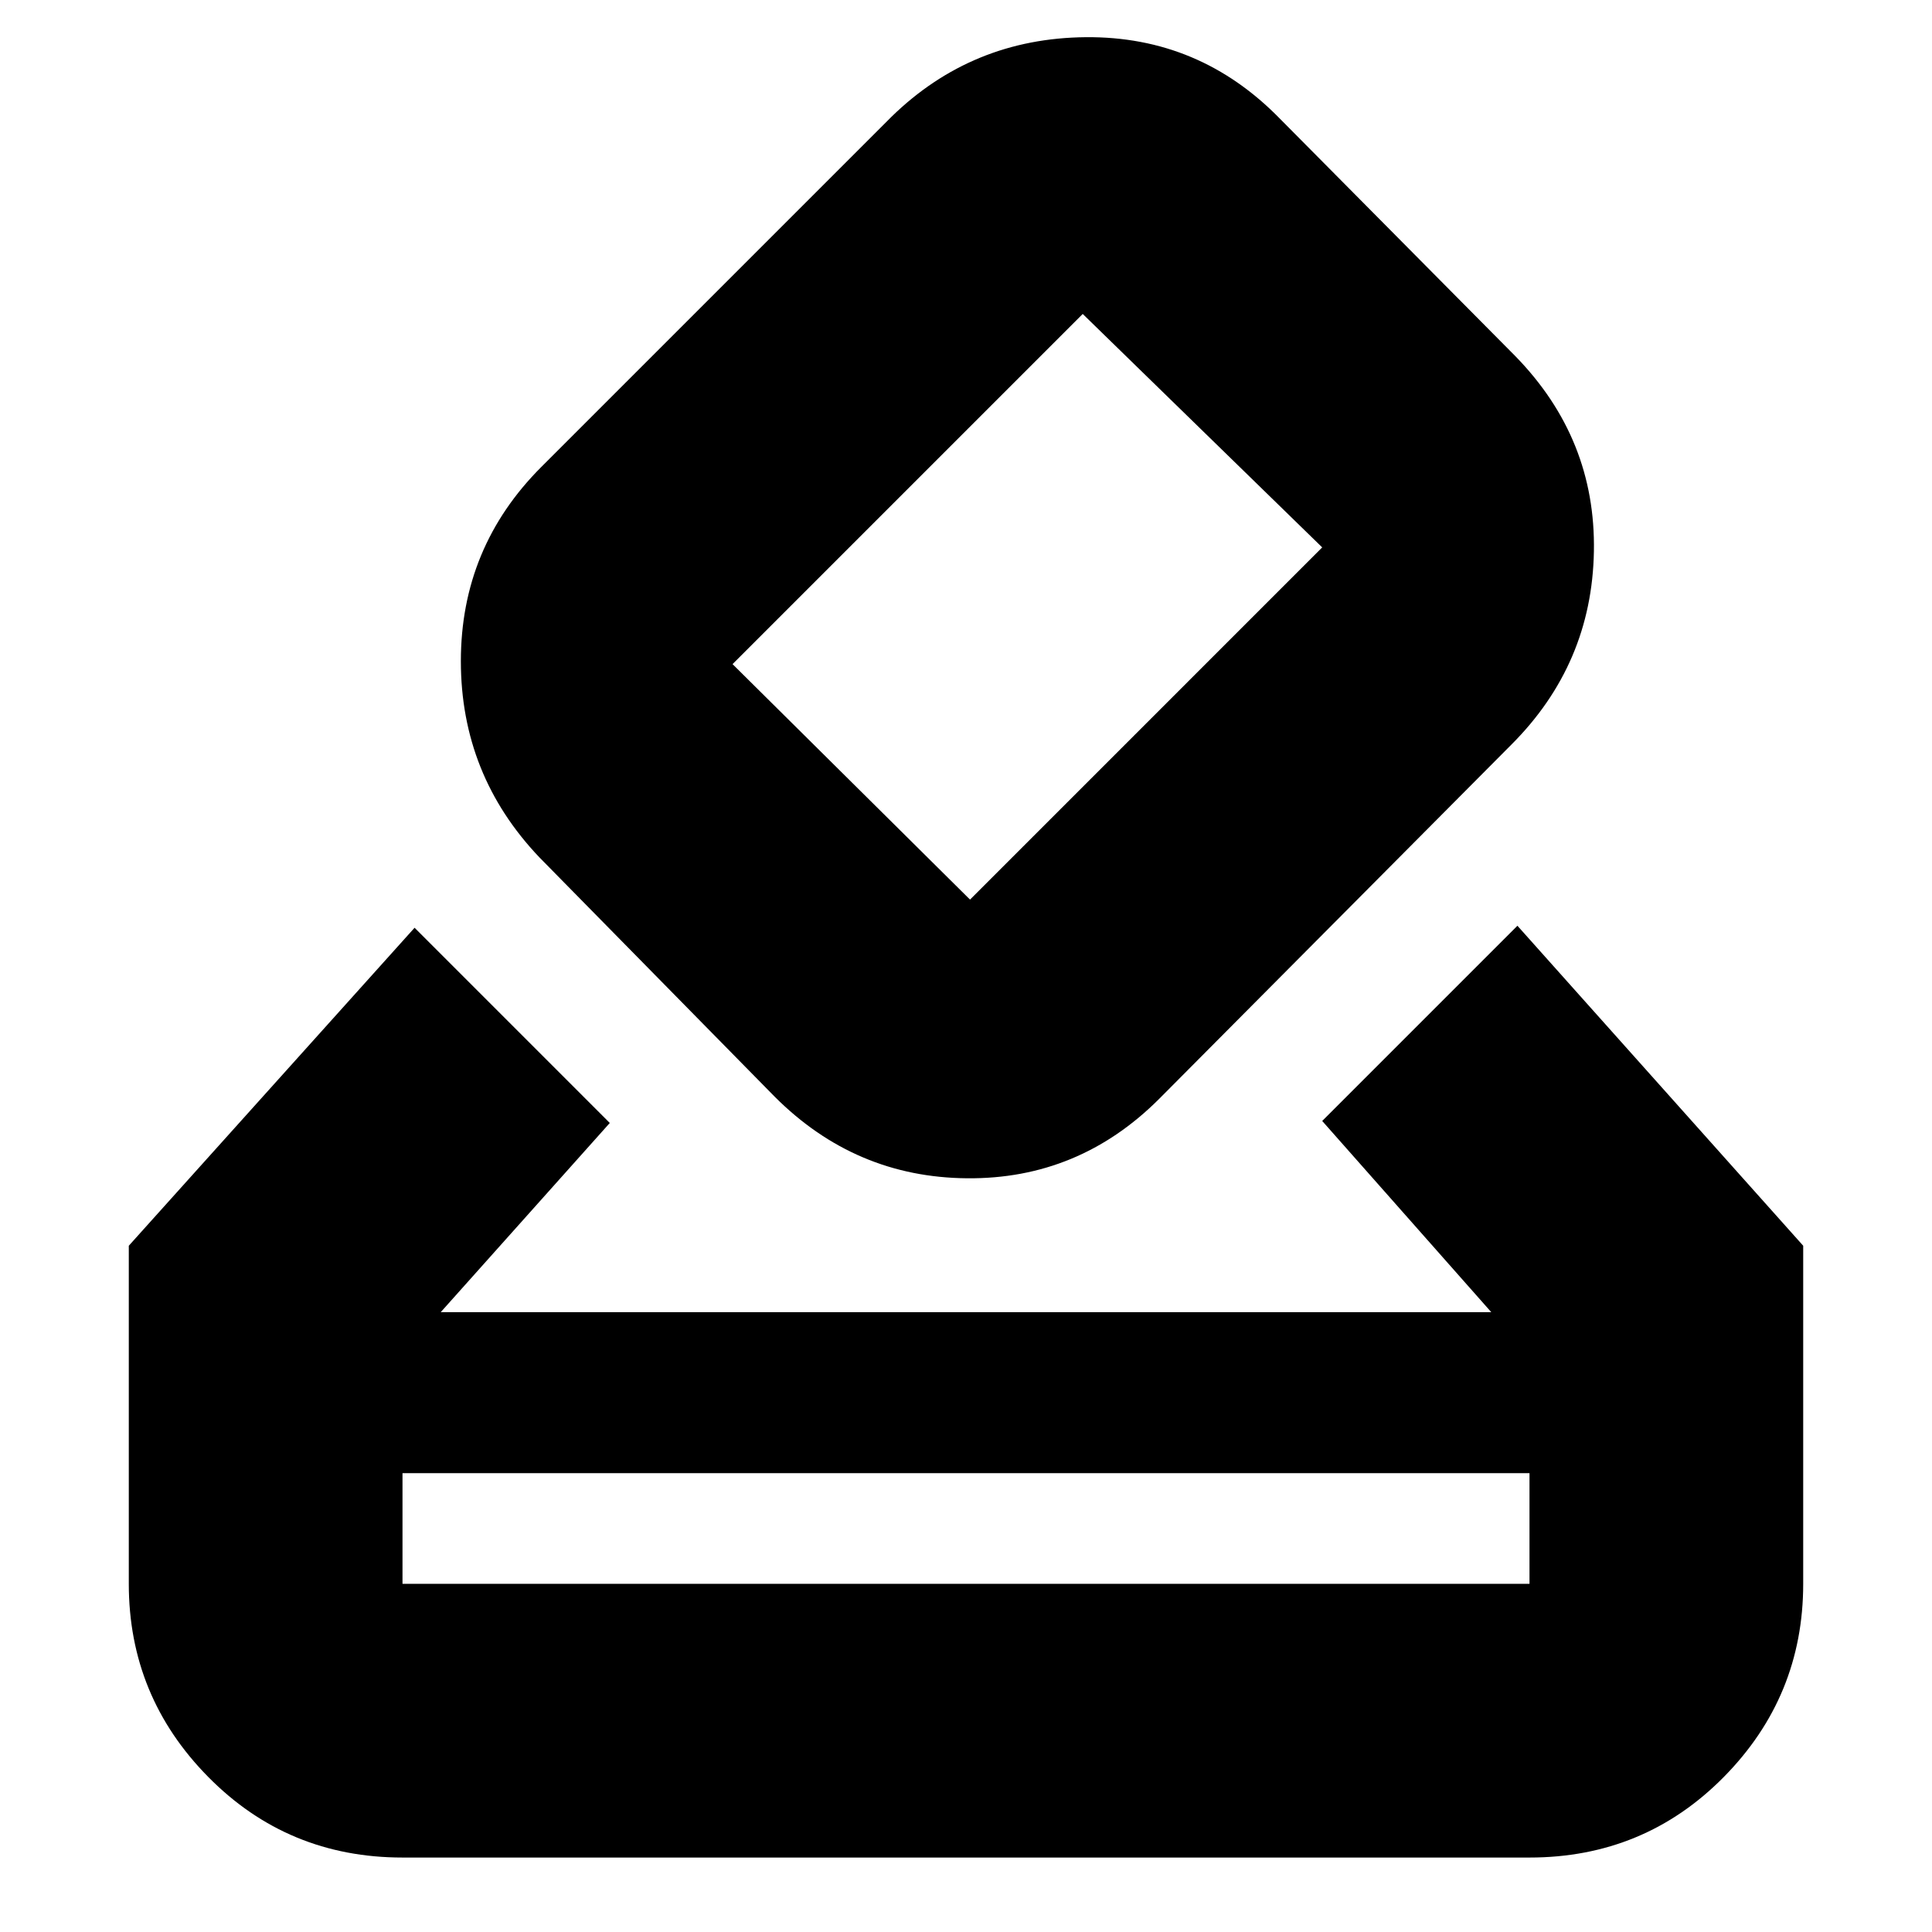 <svg xmlns="http://www.w3.org/2000/svg" height="24" width="24"><path d="M5 23.075q-1.425 0-2.412-1-.988-1-.988-2.4v-4.2l3.55-3.95 2.425 2.425-2.1 2.35h13.05l-2.1-2.375L18.85 11.5l3.55 3.975v4.2q0 1.4-.987 2.4-.988 1-2.413 1Zm0-3.4h14V18.3H5v1.375Zm4.625-6.05L6.7 10.65q-.975-1.025-.975-2.437 0-1.413 1-2.413l4.35-4.35q1-.975 2.413-.988Q14.9.45 15.9 1.475l2.925 2.95q1 1.025.975 2.425-.025 1.4-1.025 2.4l-4.375 4.4q-1 1-2.388.987-1.387-.012-2.387-1.012Zm6.8-6.825L13.45 3.9 9.1 8.25l2.95 2.925ZM5 19.675V18.3v1.375Z"/></svg>